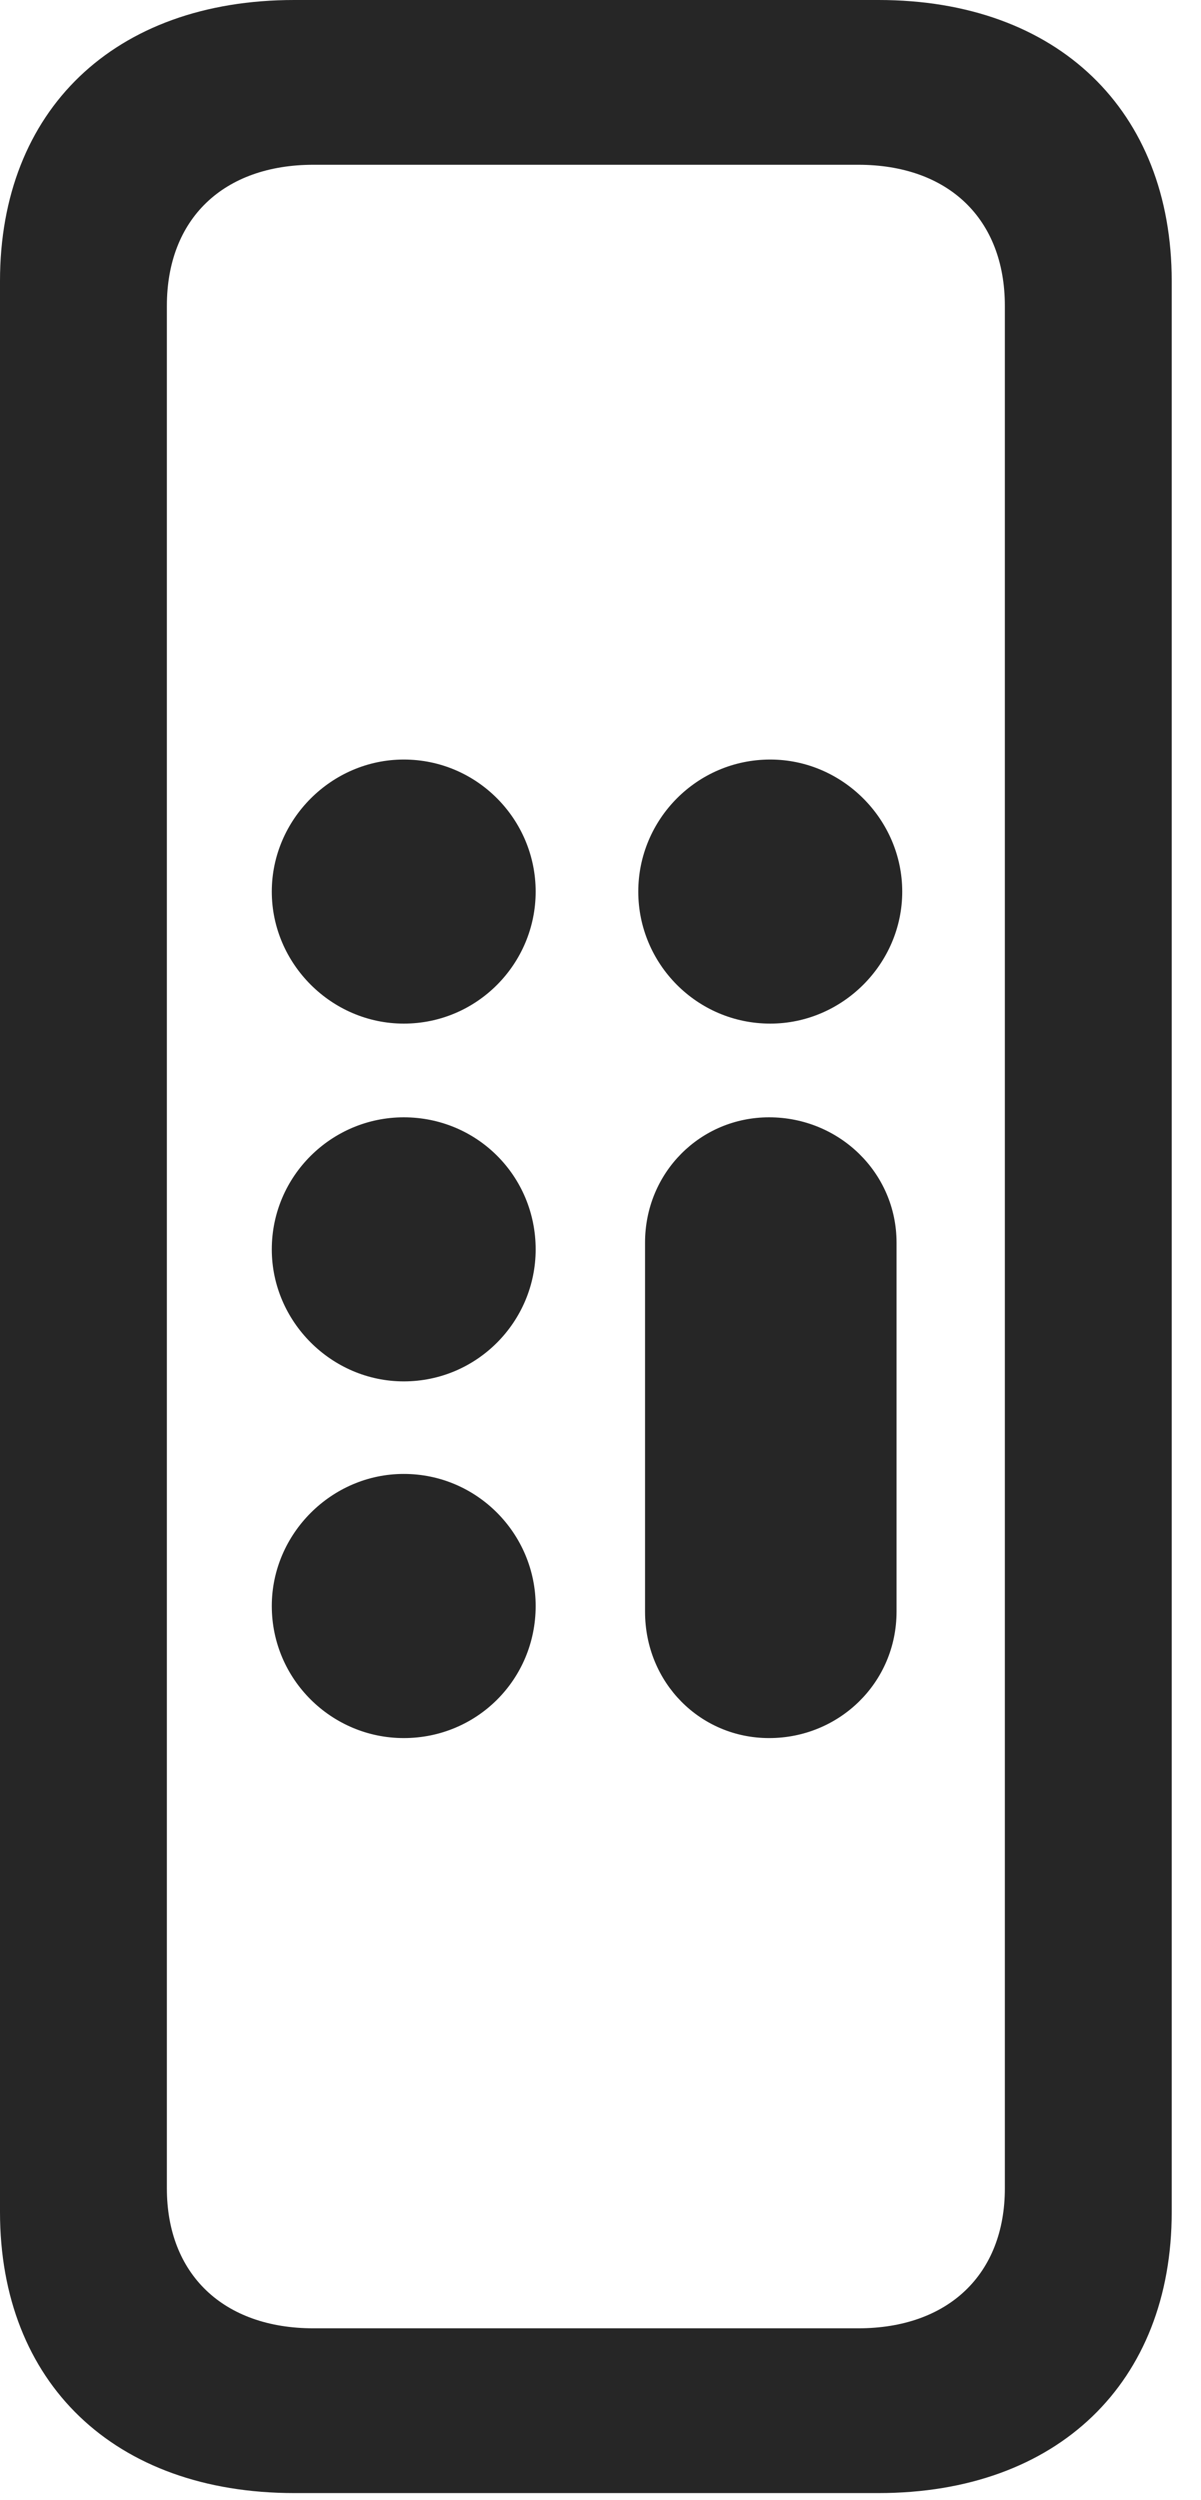 <?xml version="1.0" encoding="UTF-8"?>
<!--Generator: Apple Native CoreSVG 326-->
<!DOCTYPE svg
PUBLIC "-//W3C//DTD SVG 1.1//EN"
       "http://www.w3.org/Graphics/SVG/1.1/DTD/svg11.dtd">
<svg version="1.1" xmlns="http://www.w3.org/2000/svg" xmlns:xlink="http://www.w3.org/1999/xlink" viewBox="0 0 14.56 30.283">
 <g>
  <rect height="30.283" opacity="0" width="14.56" x="0" y="0"/>
  <path d="M3.568 30.201L10.65 30.201C12.824 30.201 14.205 28.861 14.205 26.797L14.205 3.404C14.205 1.34 12.824 0 10.65 0L3.568 0C1.381 0 0 1.34 0 3.404L0 26.797C0 28.861 1.381 30.201 3.568 30.201ZM3.801 28.205C2.707 28.205 2.023 27.549 2.023 26.51L2.023 3.705C2.023 2.652 2.707 1.996 3.801 1.996L10.404 1.996C11.498 1.996 12.182 2.652 12.182 3.705L12.182 26.51C12.182 27.549 11.498 28.205 10.404 28.205ZM4.895 12.4C5.783 12.4 6.494 11.676 6.494 10.801C6.494 9.926 5.783 9.201 4.895 9.201C4.02 9.201 3.295 9.926 3.295 10.801C3.295 11.676 4.02 12.4 4.895 12.4ZM9.338 12.4C10.213 12.4 10.938 11.676 10.938 10.801C10.938 9.926 10.213 9.201 9.338 9.201C8.449 9.201 7.738 9.926 7.738 10.801C7.738 11.676 8.449 12.4 9.338 12.4ZM4.895 16.734C5.783 16.734 6.494 16.01 6.494 15.135C6.494 14.246 5.783 13.535 4.895 13.535C4.02 13.535 3.295 14.246 3.295 15.135C3.295 16.01 4.02 16.734 4.895 16.734ZM4.895 21.055C5.783 21.055 6.494 20.344 6.494 19.455C6.494 18.58 5.783 17.855 4.895 17.855C4.02 17.855 3.295 18.58 3.295 19.455C3.295 20.344 4.02 21.055 4.895 21.055ZM9.324 21.055C10.172 21.055 10.869 20.385 10.869 19.523L10.869 15.053C10.869 14.205 10.172 13.535 9.324 13.535C8.49 13.535 7.82 14.205 7.82 15.053L7.82 19.523C7.82 20.385 8.49 21.055 9.324 21.055Z" fill="black" fill-opacity="0.85"/>
 </g>
</svg>
